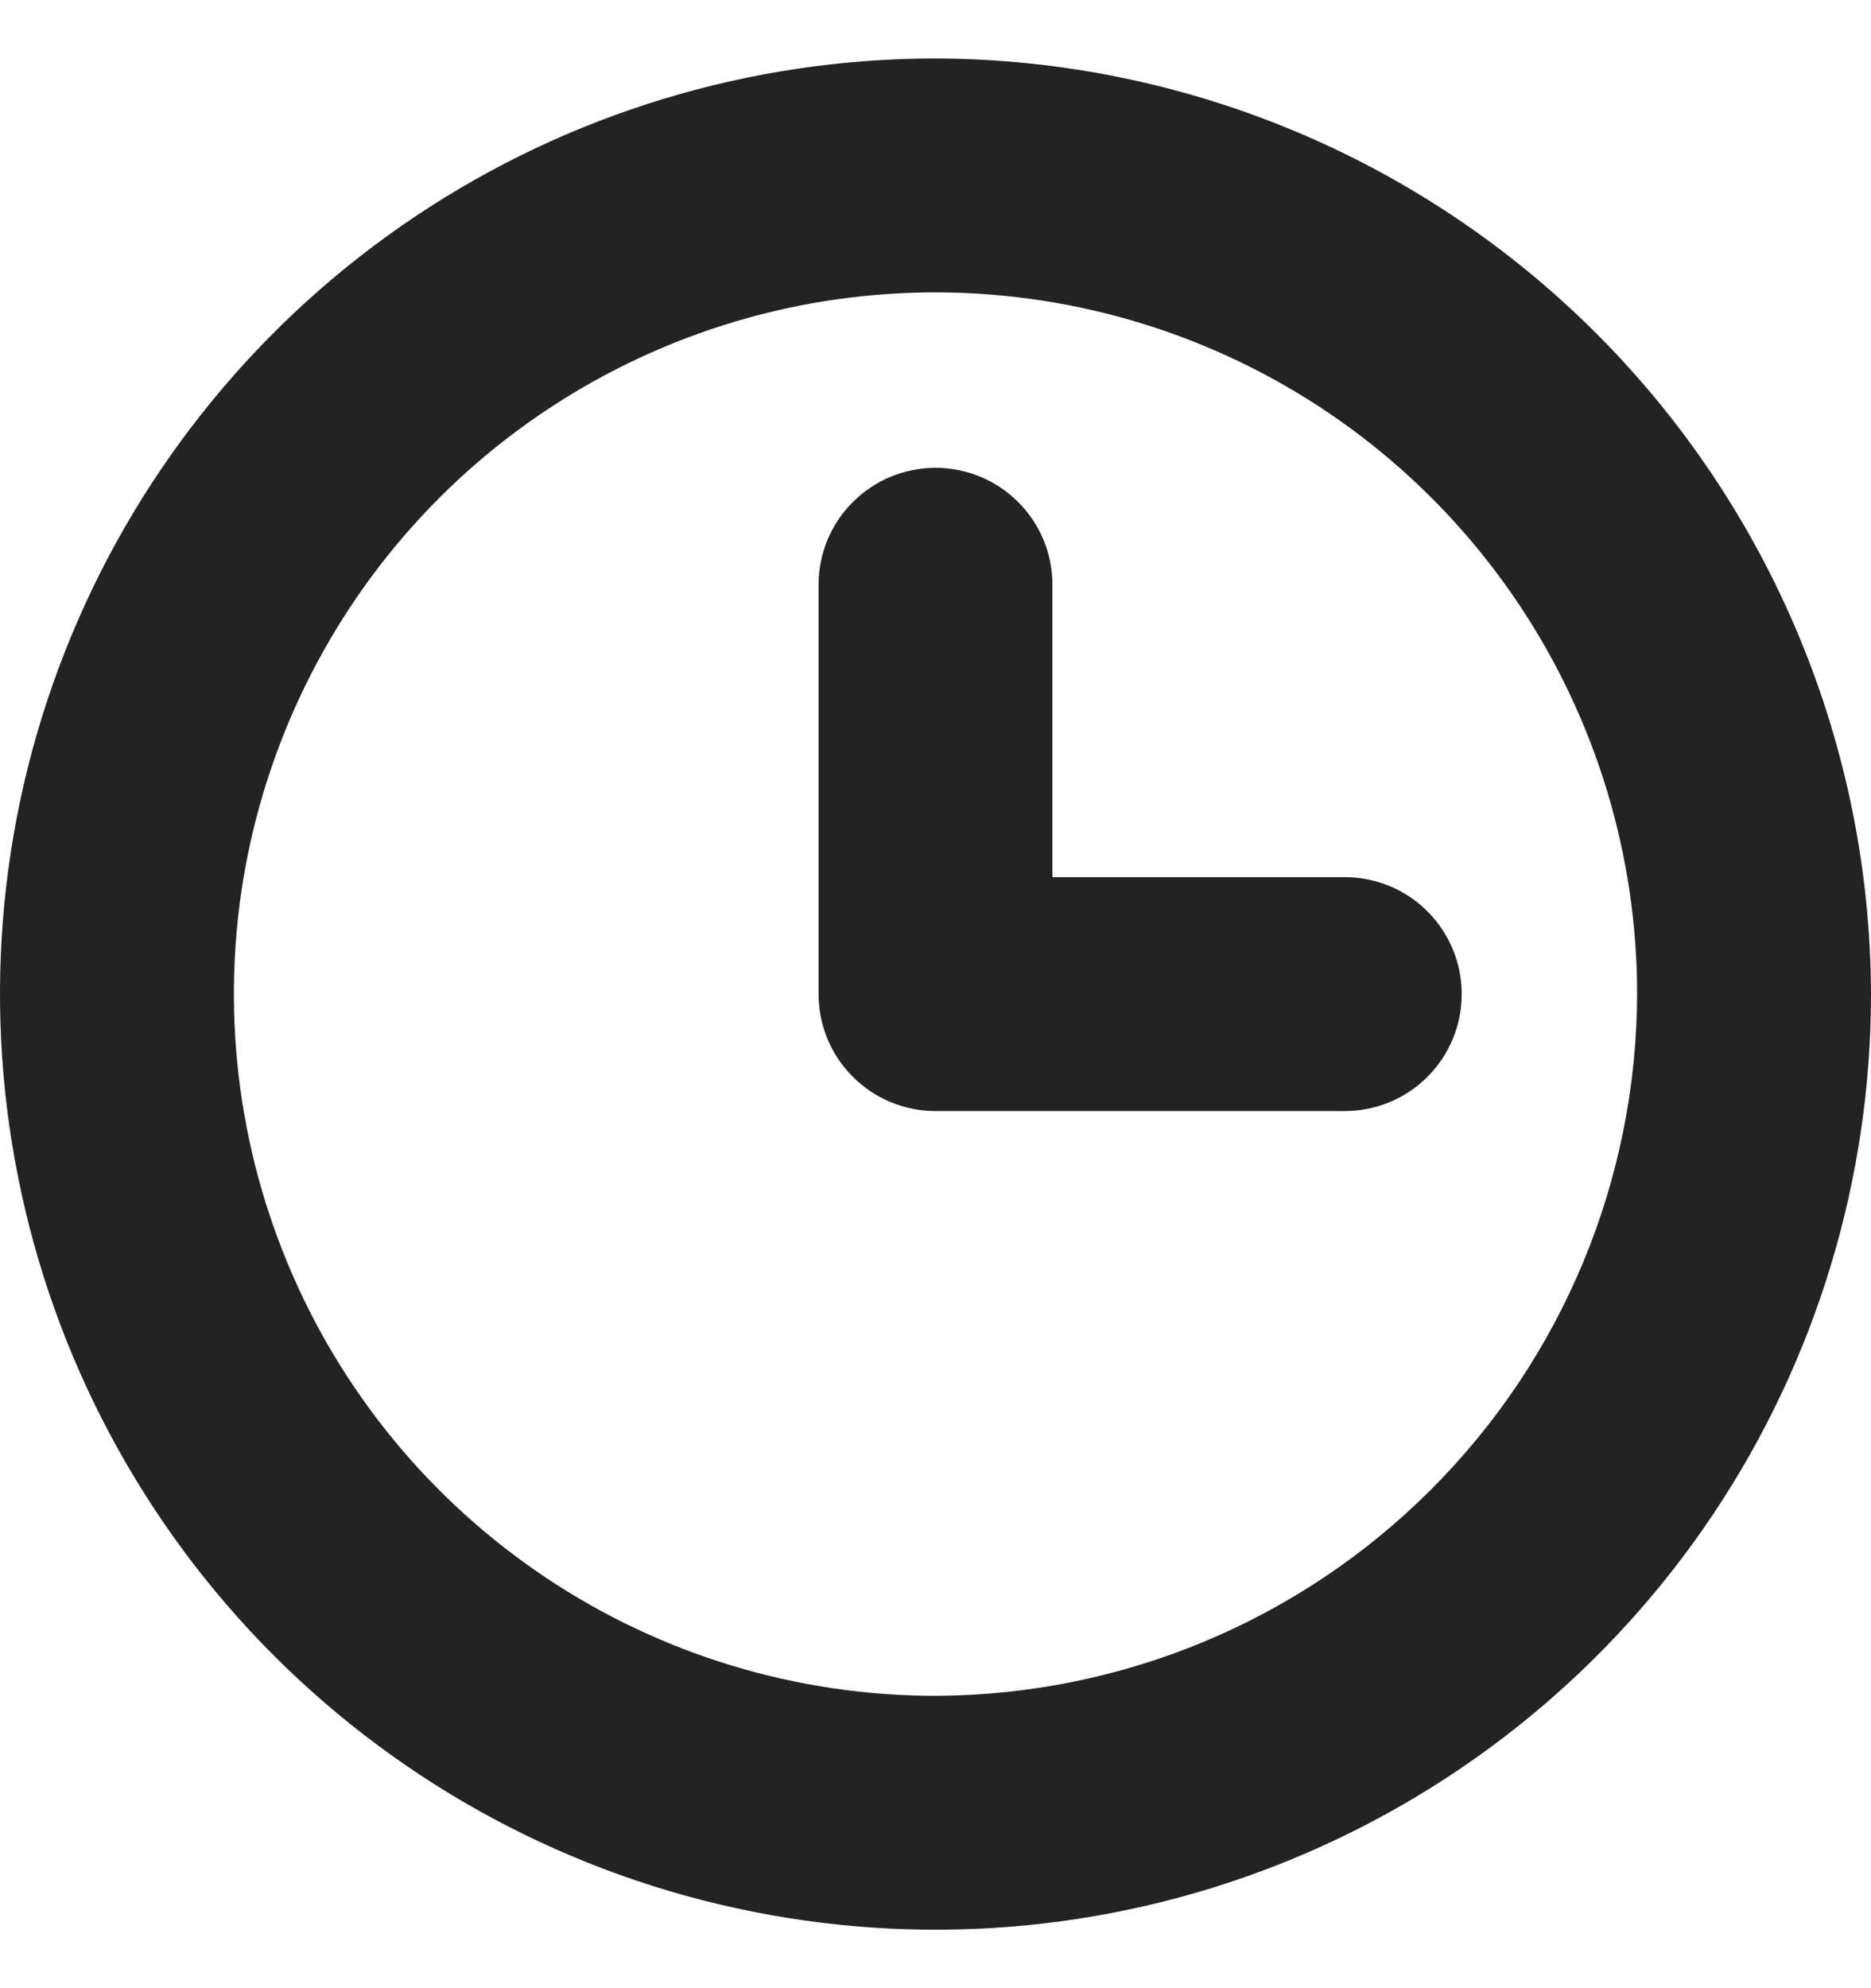 <svg width="16" height="17" viewBox="0 0 16 17" fill="none" xmlns="http://www.w3.org/2000/svg">
<g clip-path="url(#clip0_70_5481)">
<path d="M8 0.5C6.418 0.5 4.871 0.969 3.555 1.848C2.24 2.727 1.214 3.977 0.609 5.439C0.003 6.9 -0.155 8.509 0.154 10.061C0.462 11.613 1.224 13.038 2.343 14.157C3.462 15.276 4.887 16.038 6.439 16.346C7.991 16.655 9.6 16.497 11.062 15.891C12.523 15.286 13.773 14.26 14.652 12.945C15.531 11.629 16 10.082 16 8.5C15.994 6.38 15.149 4.349 13.65 2.85C12.151 1.351 10.12 0.506 8 0.5ZM8 14.5C6.813 14.5 5.653 14.148 4.667 13.489C3.68 12.829 2.911 11.893 2.457 10.796C2.003 9.7 1.884 8.493 2.115 7.329C2.347 6.166 2.918 5.096 3.757 4.257C4.596 3.418 5.666 2.847 6.829 2.615C7.993 2.384 9.2 2.503 10.296 2.957C11.393 3.411 12.329 4.18 12.989 5.167C13.648 6.153 14 7.313 14 8.5C13.995 10.09 13.362 11.613 12.237 12.737C11.113 13.862 9.59 14.495 8 14.5Z" fill="#232323"/>
<path d="M11.5 7.5H9V5C9 4.735 8.895 4.48 8.707 4.293C8.52 4.105 8.265 4 8 4C7.735 4 7.48 4.105 7.293 4.293C7.105 4.48 7 4.735 7 5V8.5C7 8.765 7.105 9.02 7.293 9.207C7.48 9.395 7.735 9.5 8 9.5H11.5C11.765 9.5 12.02 9.395 12.207 9.207C12.395 9.02 12.5 8.765 12.5 8.5C12.5 8.235 12.395 7.98 12.207 7.793C12.02 7.605 11.765 7.5 11.5 7.5Z" fill="#232323"/>
</g>
<defs>
<clipPath id="clip0_70_5481">
<rect width="16" height="16" fill="white" transform="translate(0 0.5)"/>
</clipPath>
</defs>
</svg>
